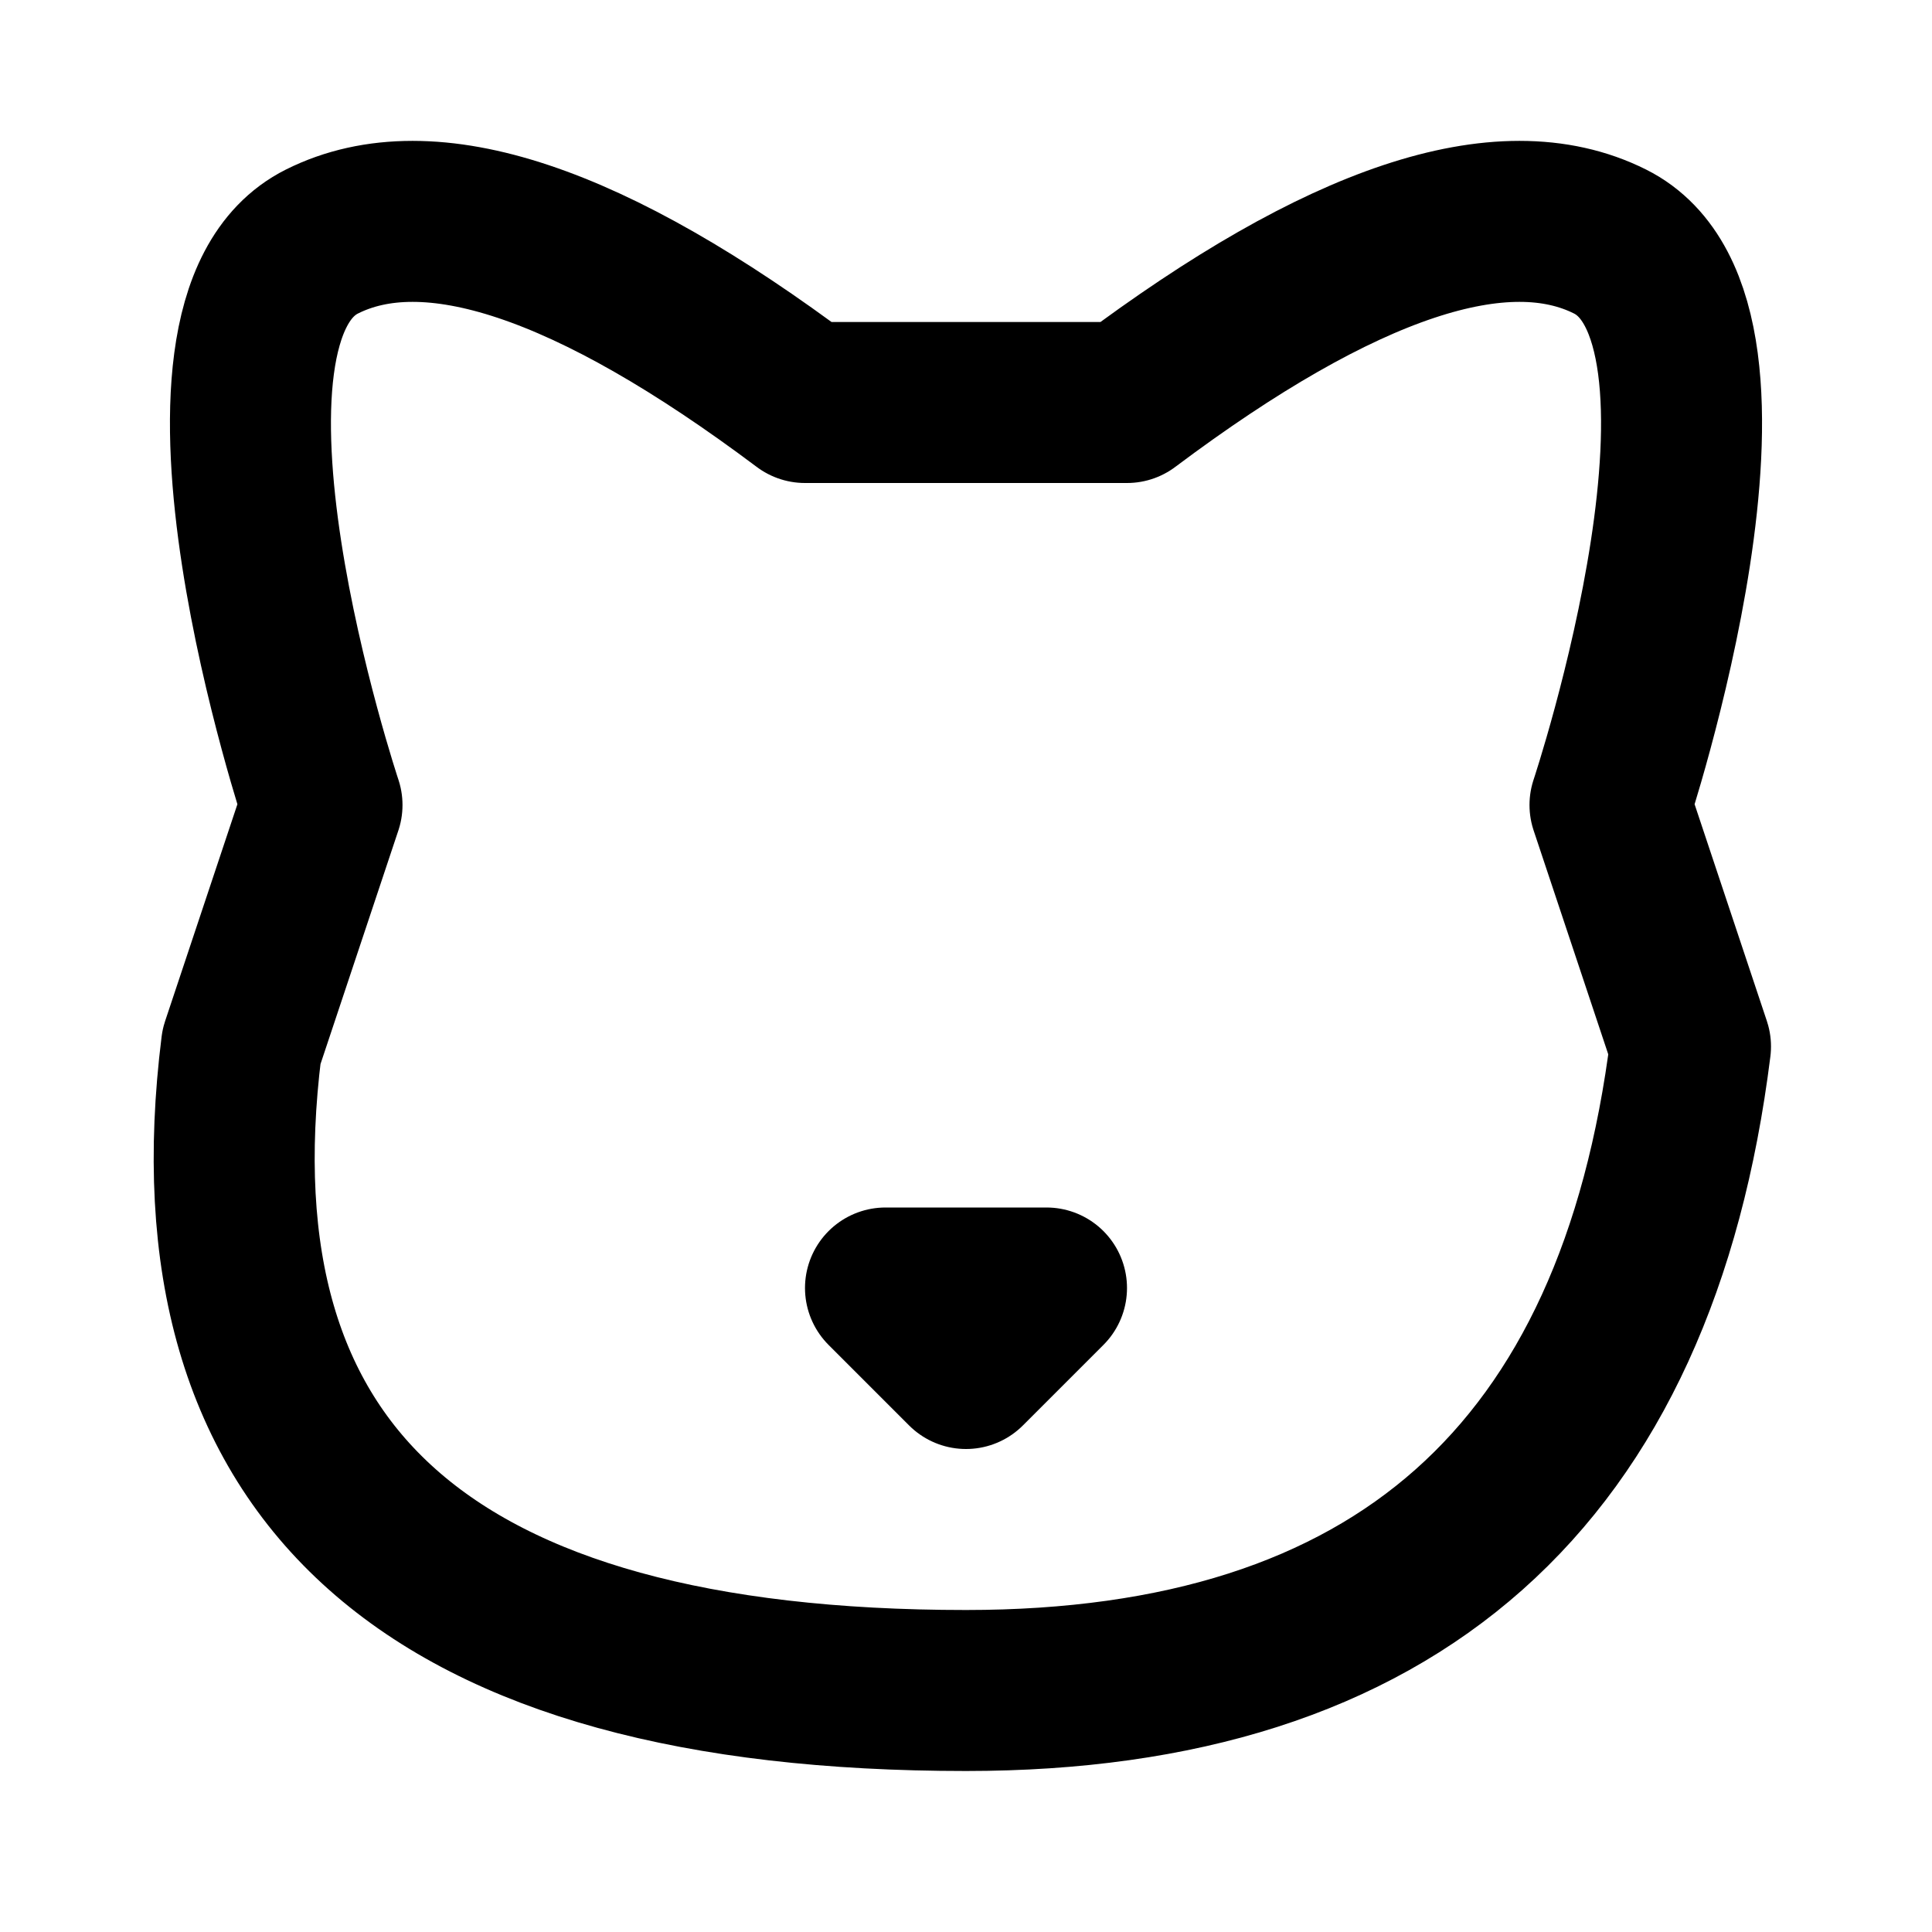<svg xmlns="http://www.w3.org/2000/svg" width="24" height="24" fill="none" stroke="currentColor" stroke-linecap="round" stroke-linejoin="round" stroke-width="2" viewBox="0 0 24 24"><path d="M12 5h2q4-3 6-2c2 1 0 7 0 7l1 3q-1 8-9 8-10 0-9-8l1-3S2 4 4 3q2-1 6 2zm4 9"/><path d="M11 16h2l-1 1z"/></svg>